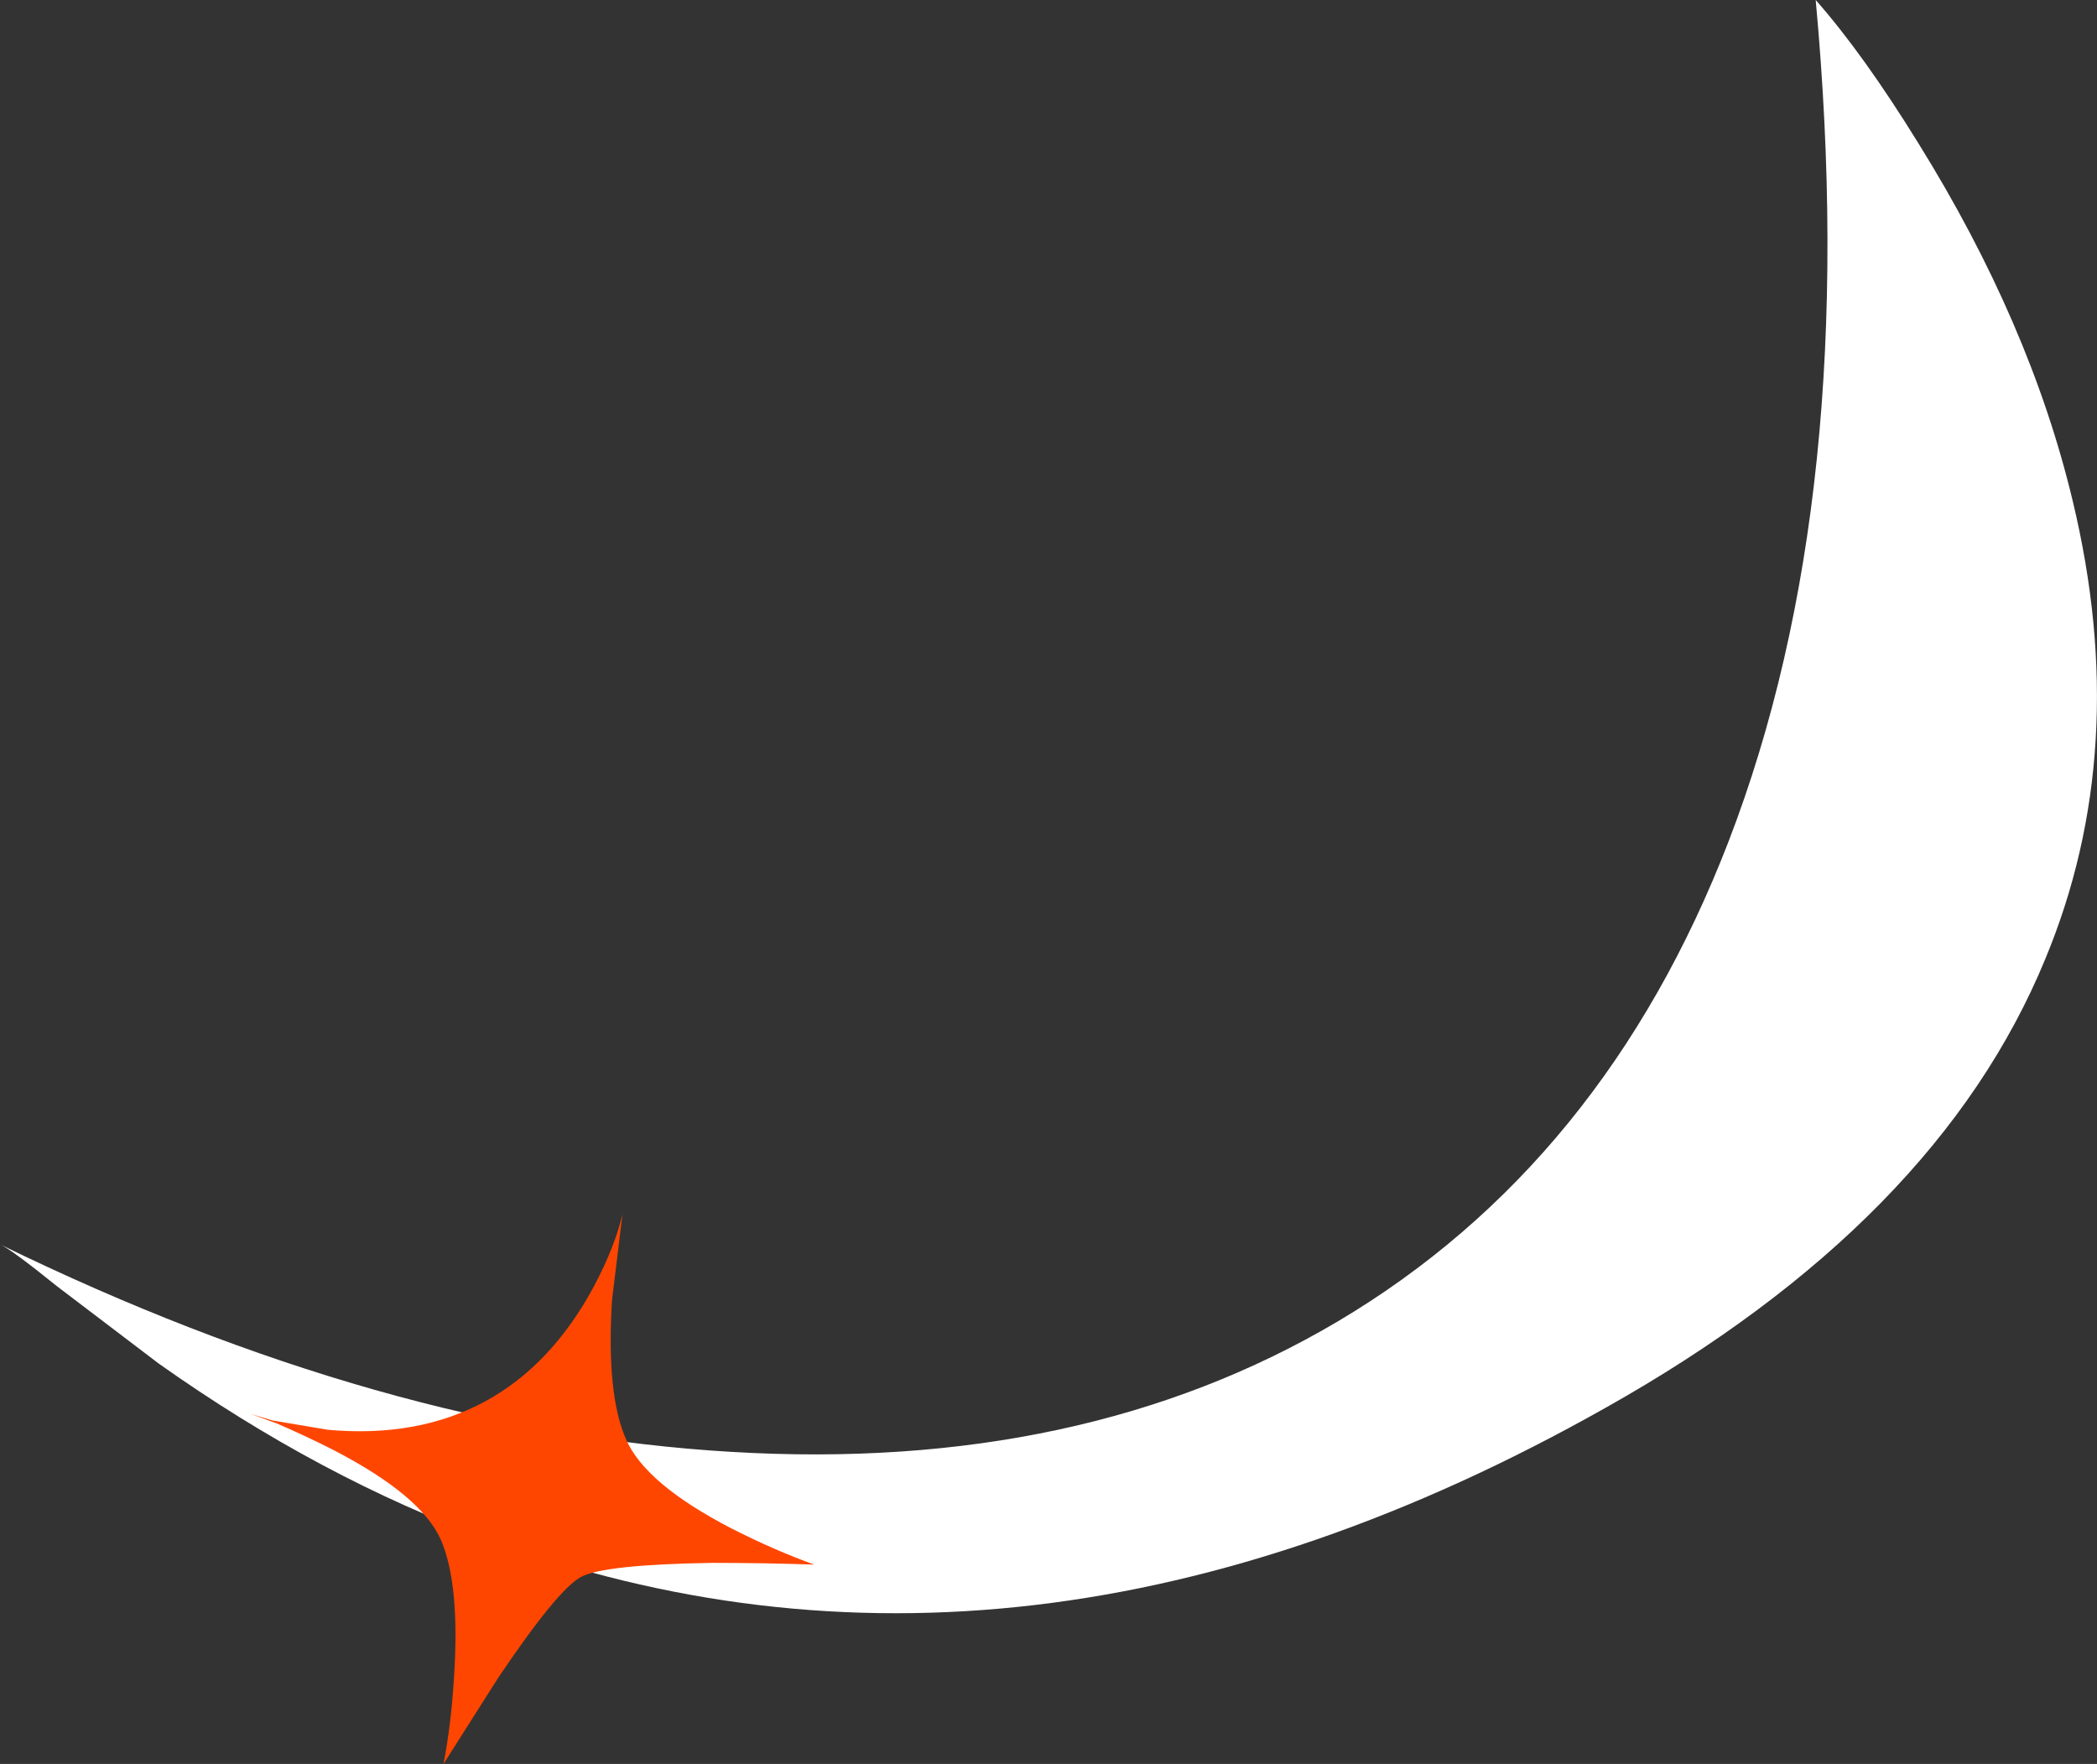 <?xml version="1.0" encoding="UTF-8" standalone="no"?>
<svg xmlns:xlink="http://www.w3.org/1999/xlink" height="151.75px" width="180.4px" xmlns="http://www.w3.org/2000/svg">
  <rect width="100%" height="100%" fill="#333333" stroke="none"/>
  <g transform="matrix(1.0, 0.0, 0.0, 1.0, 78.5, -31.35)">
    <path d="M86.55 43.7 Q96.15 59.15 99.8 74.4 104.95 95.8 97.45 113.85 88.15 136.45 59.55 152.5 9.5 180.7 -36.45 163.8 -50.95 158.5 -64.85 148.65 L-73.6 142.0 Q-77.5 138.85 -78.5 138.4 -45.5 154.5 -15.6 156.25 14.55 158.05 36.55 145.05 59.5 131.45 70.2 103.75 81.65 74.05 77.7 31.35 81.8 36.0 86.55 43.7" fill="#ffffff" fill-rule="evenodd" stroke="none"/>
    <path d="M-25.85 143.2 Q-26.35 151.3 -24.65 155.15 -23.0 159.0 -15.55 162.85 -11.8 164.75 -8.45 165.95 -12.65 165.8 -17.25 165.8 -26.5 165.95 -28.5 167.0 -30.5 168.05 -35.65 175.7 L-40.35 183.1 Q-39.7 179.8 -39.45 175.75 -38.9 167.6 -40.6 163.75 -42.35 159.95 -49.8 156.1 -52.15 154.9 -54.7 153.8 L-56.9 153.0 -55.05 153.55 -50.3 154.35 Q-42.55 155.05 -36.75 151.9 -31.05 148.8 -27.4 142.0 -25.6 138.6 -24.95 135.8 L-25.85 143.2" fill="#ff4600" fill-rule="evenodd" stroke="none"/>
  </g>
</svg>
